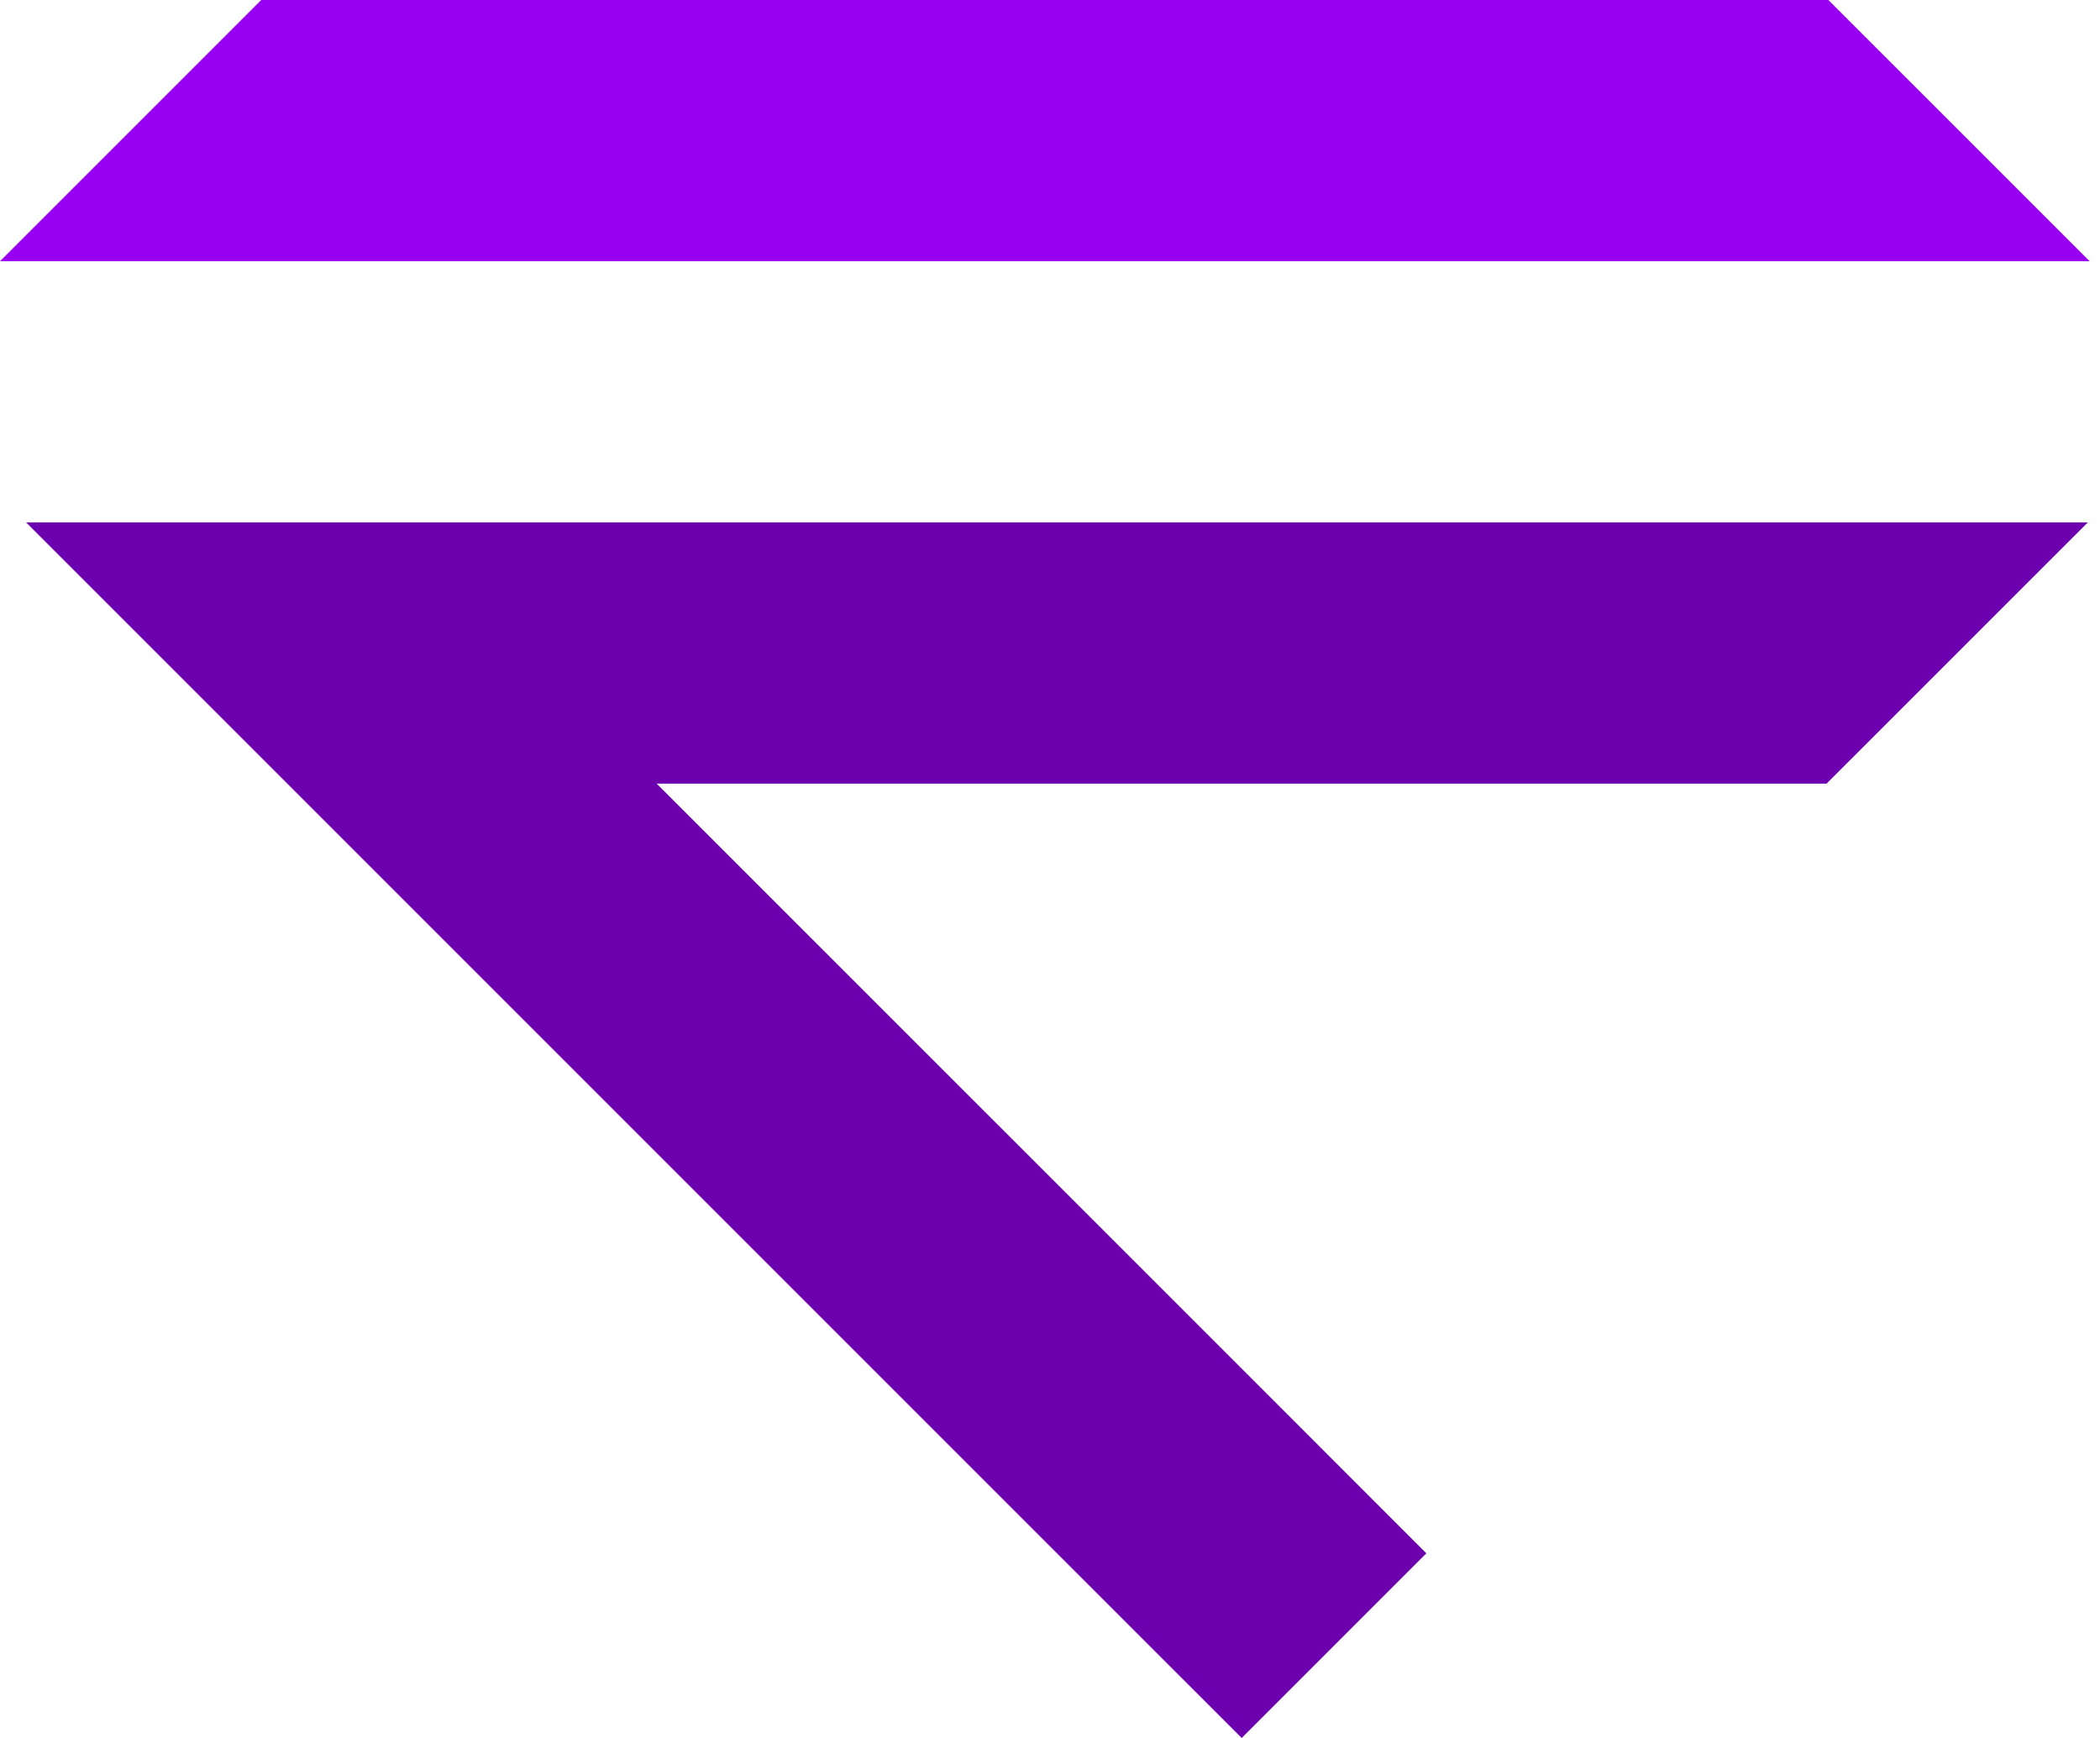 <svg width="29" height="24" viewBox="0 0 29 24" fill="none" xmlns="http://www.w3.org/2000/svg">
<g clip-path="url(#clip0_36_1704)">
<path d="M25.249 0L28.857 3.607H0L3.607 0H25.249Z" fill="#9800F2"/>
<path d="M25.224 10.821H9.068L17.147 18.899L19.697 21.45L17.147 24L14.596 21.45L3.967 10.821L0.36 7.214H28.832L25.224 10.821Z" fill="#6D00AE"/>
</g>
<defs>
<clipPath id="clip0_36_1704">
<rect width="28.857" height="24" fill="white"/>
</clipPath>
</defs>
</svg>
